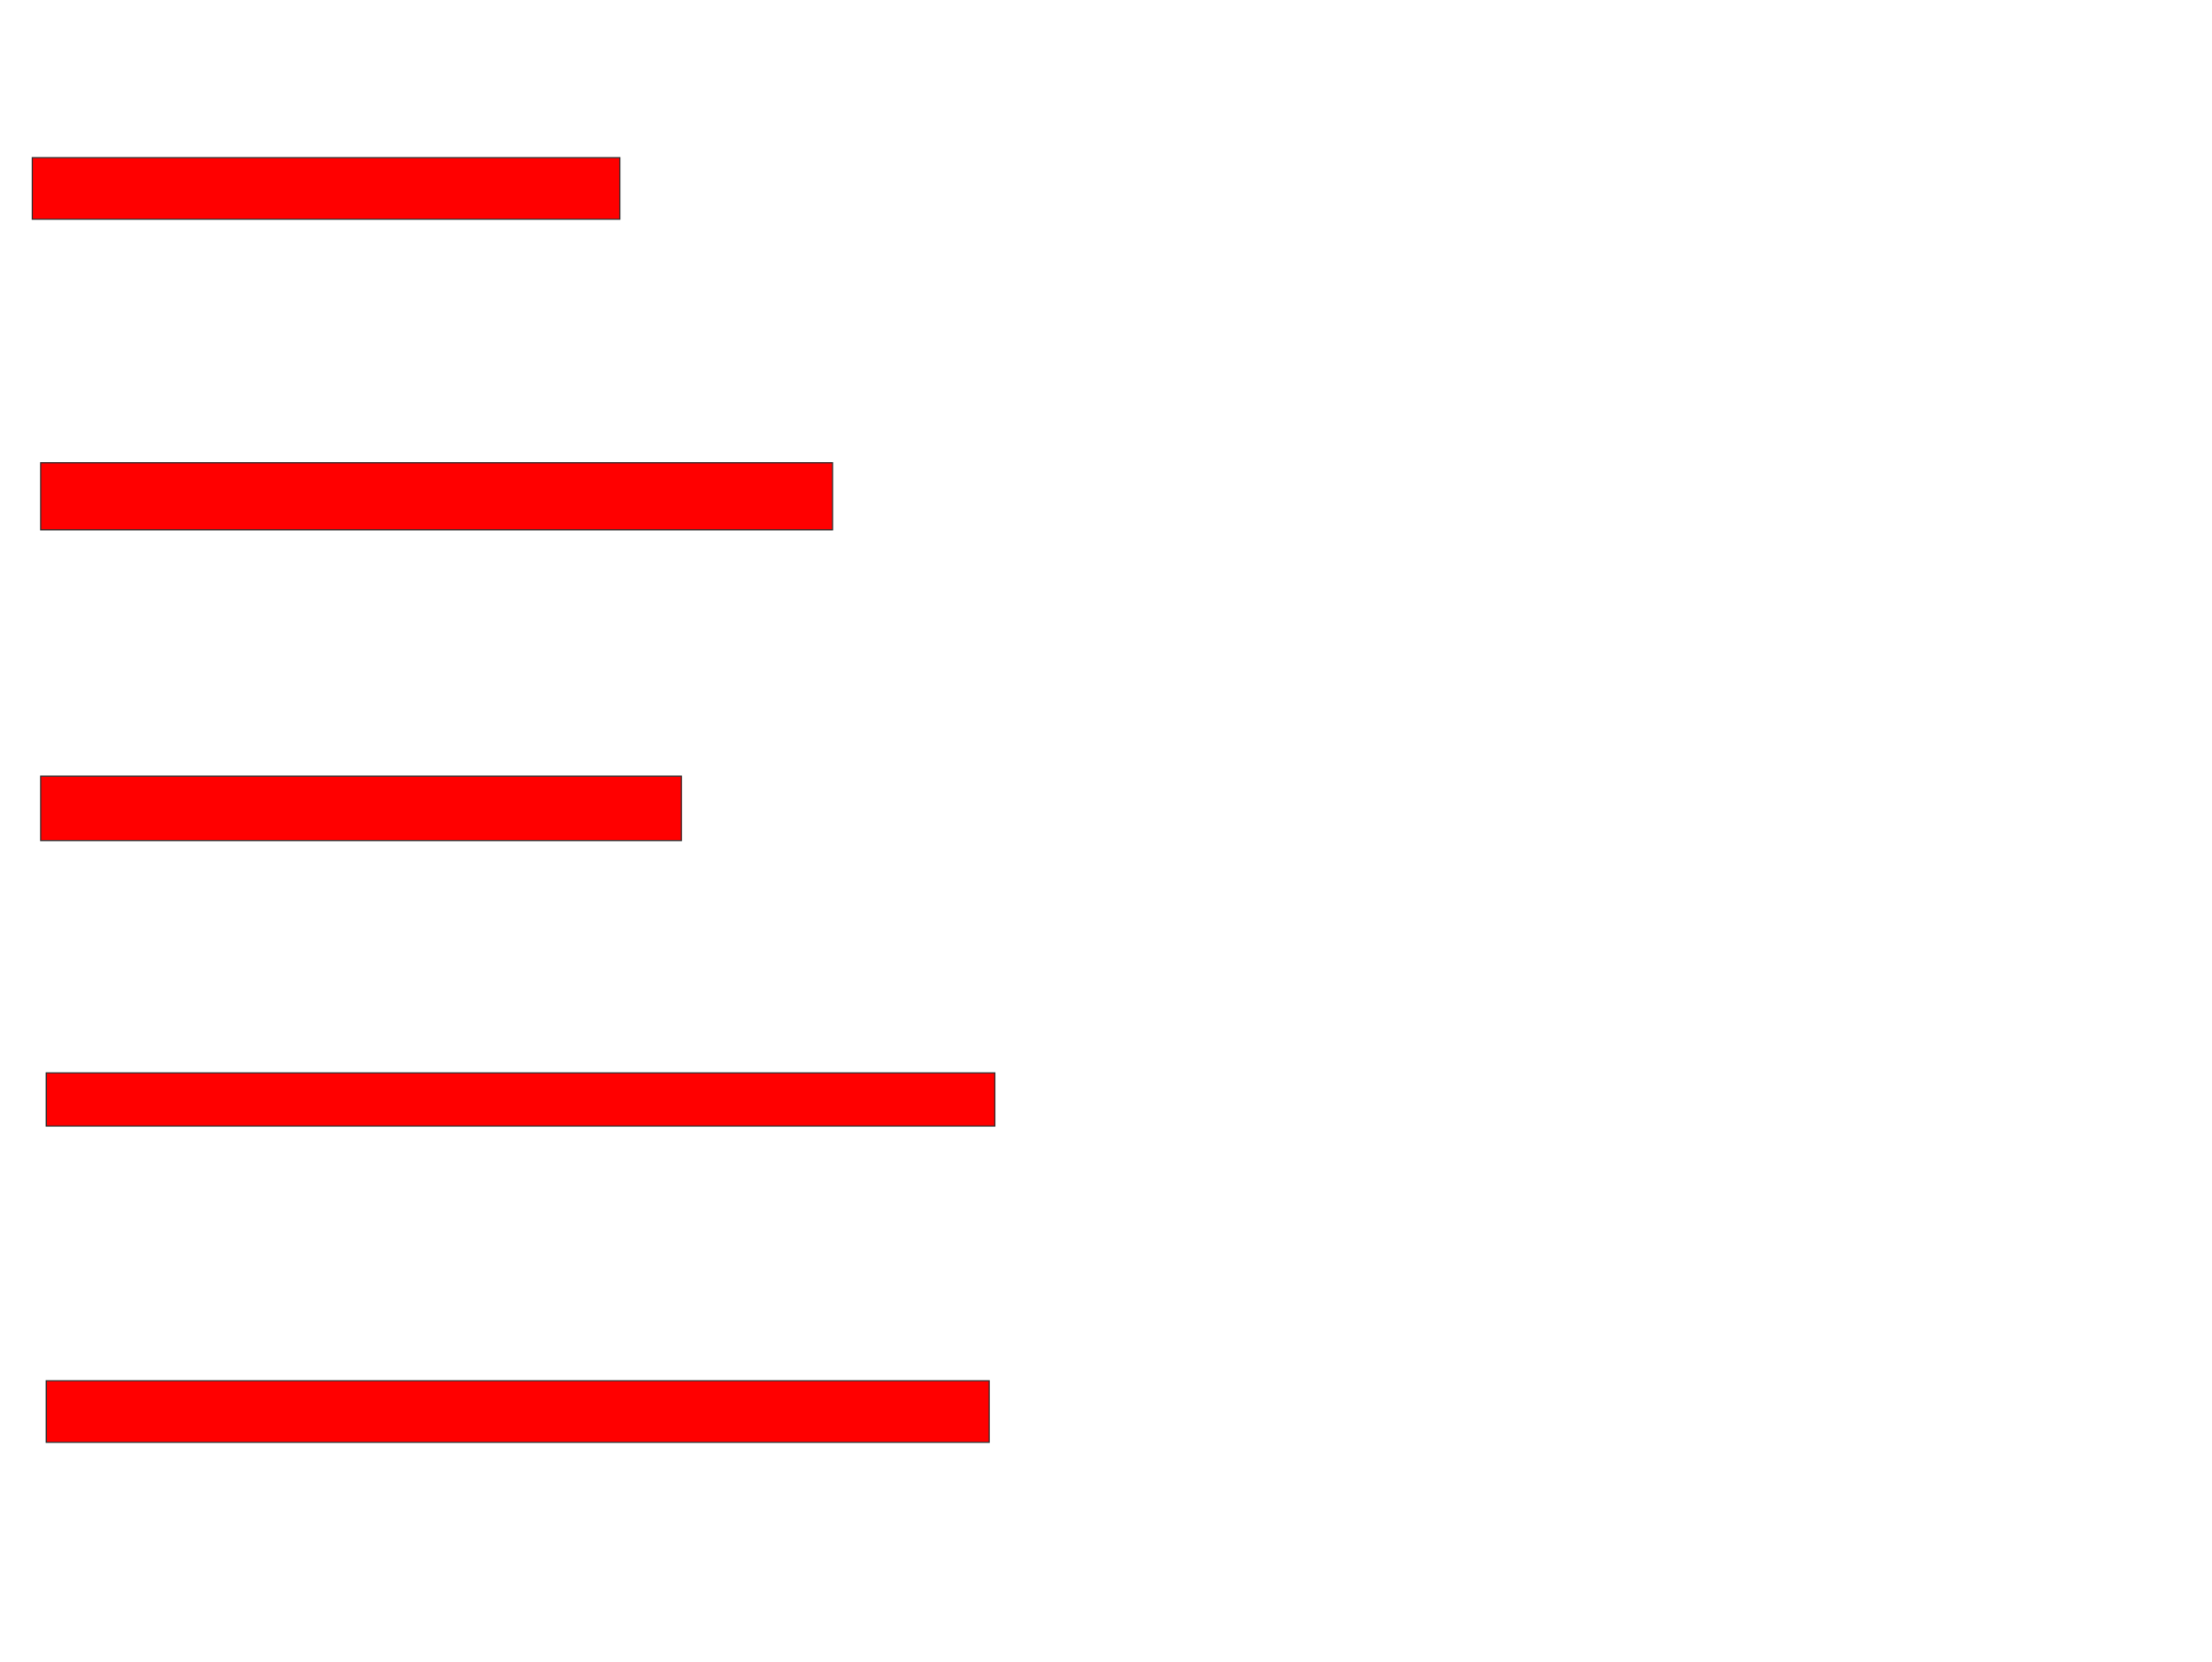 <svg xmlns="http://www.w3.org/2000/svg" width="1928" height="1448">
 <!-- Created with Image Occlusion Enhanced -->
 <g>
  <title>Labels</title>
 </g>
 <g>
  <title>Masks</title>
  <rect id="a9fd5dc7422242748ab95210e5f5dfa8-oa-1" height="53.659" width="512.195" y="137.366" x="28.098" stroke="#2D2D2D" fill="#ff0000"/>
  <rect id="a9fd5dc7422242748ab95210e5f5dfa8-oa-2" height="58.537" width="690.244" y="403.22" x="35.415" stroke="#2D2D2D" fill="#ff0000"/>
  <rect id="a9fd5dc7422242748ab95210e5f5dfa8-oa-3" height="56.098" width="558.537" y="676.39" x="35.415" stroke="#2D2D2D" fill="#ff0000"/>
  <rect id="a9fd5dc7422242748ab95210e5f5dfa8-oa-4" height="46.341" width="826.829" y="934.927" x="40.293" stroke="#2D2D2D" fill="#ff0000"/>
  <rect id="a9fd5dc7422242748ab95210e5f5dfa8-oa-5" height="53.659" width="821.951" y="1203.22" x="40.293" stroke="#2D2D2D" fill="#ff0000"/>
 </g>
</svg>